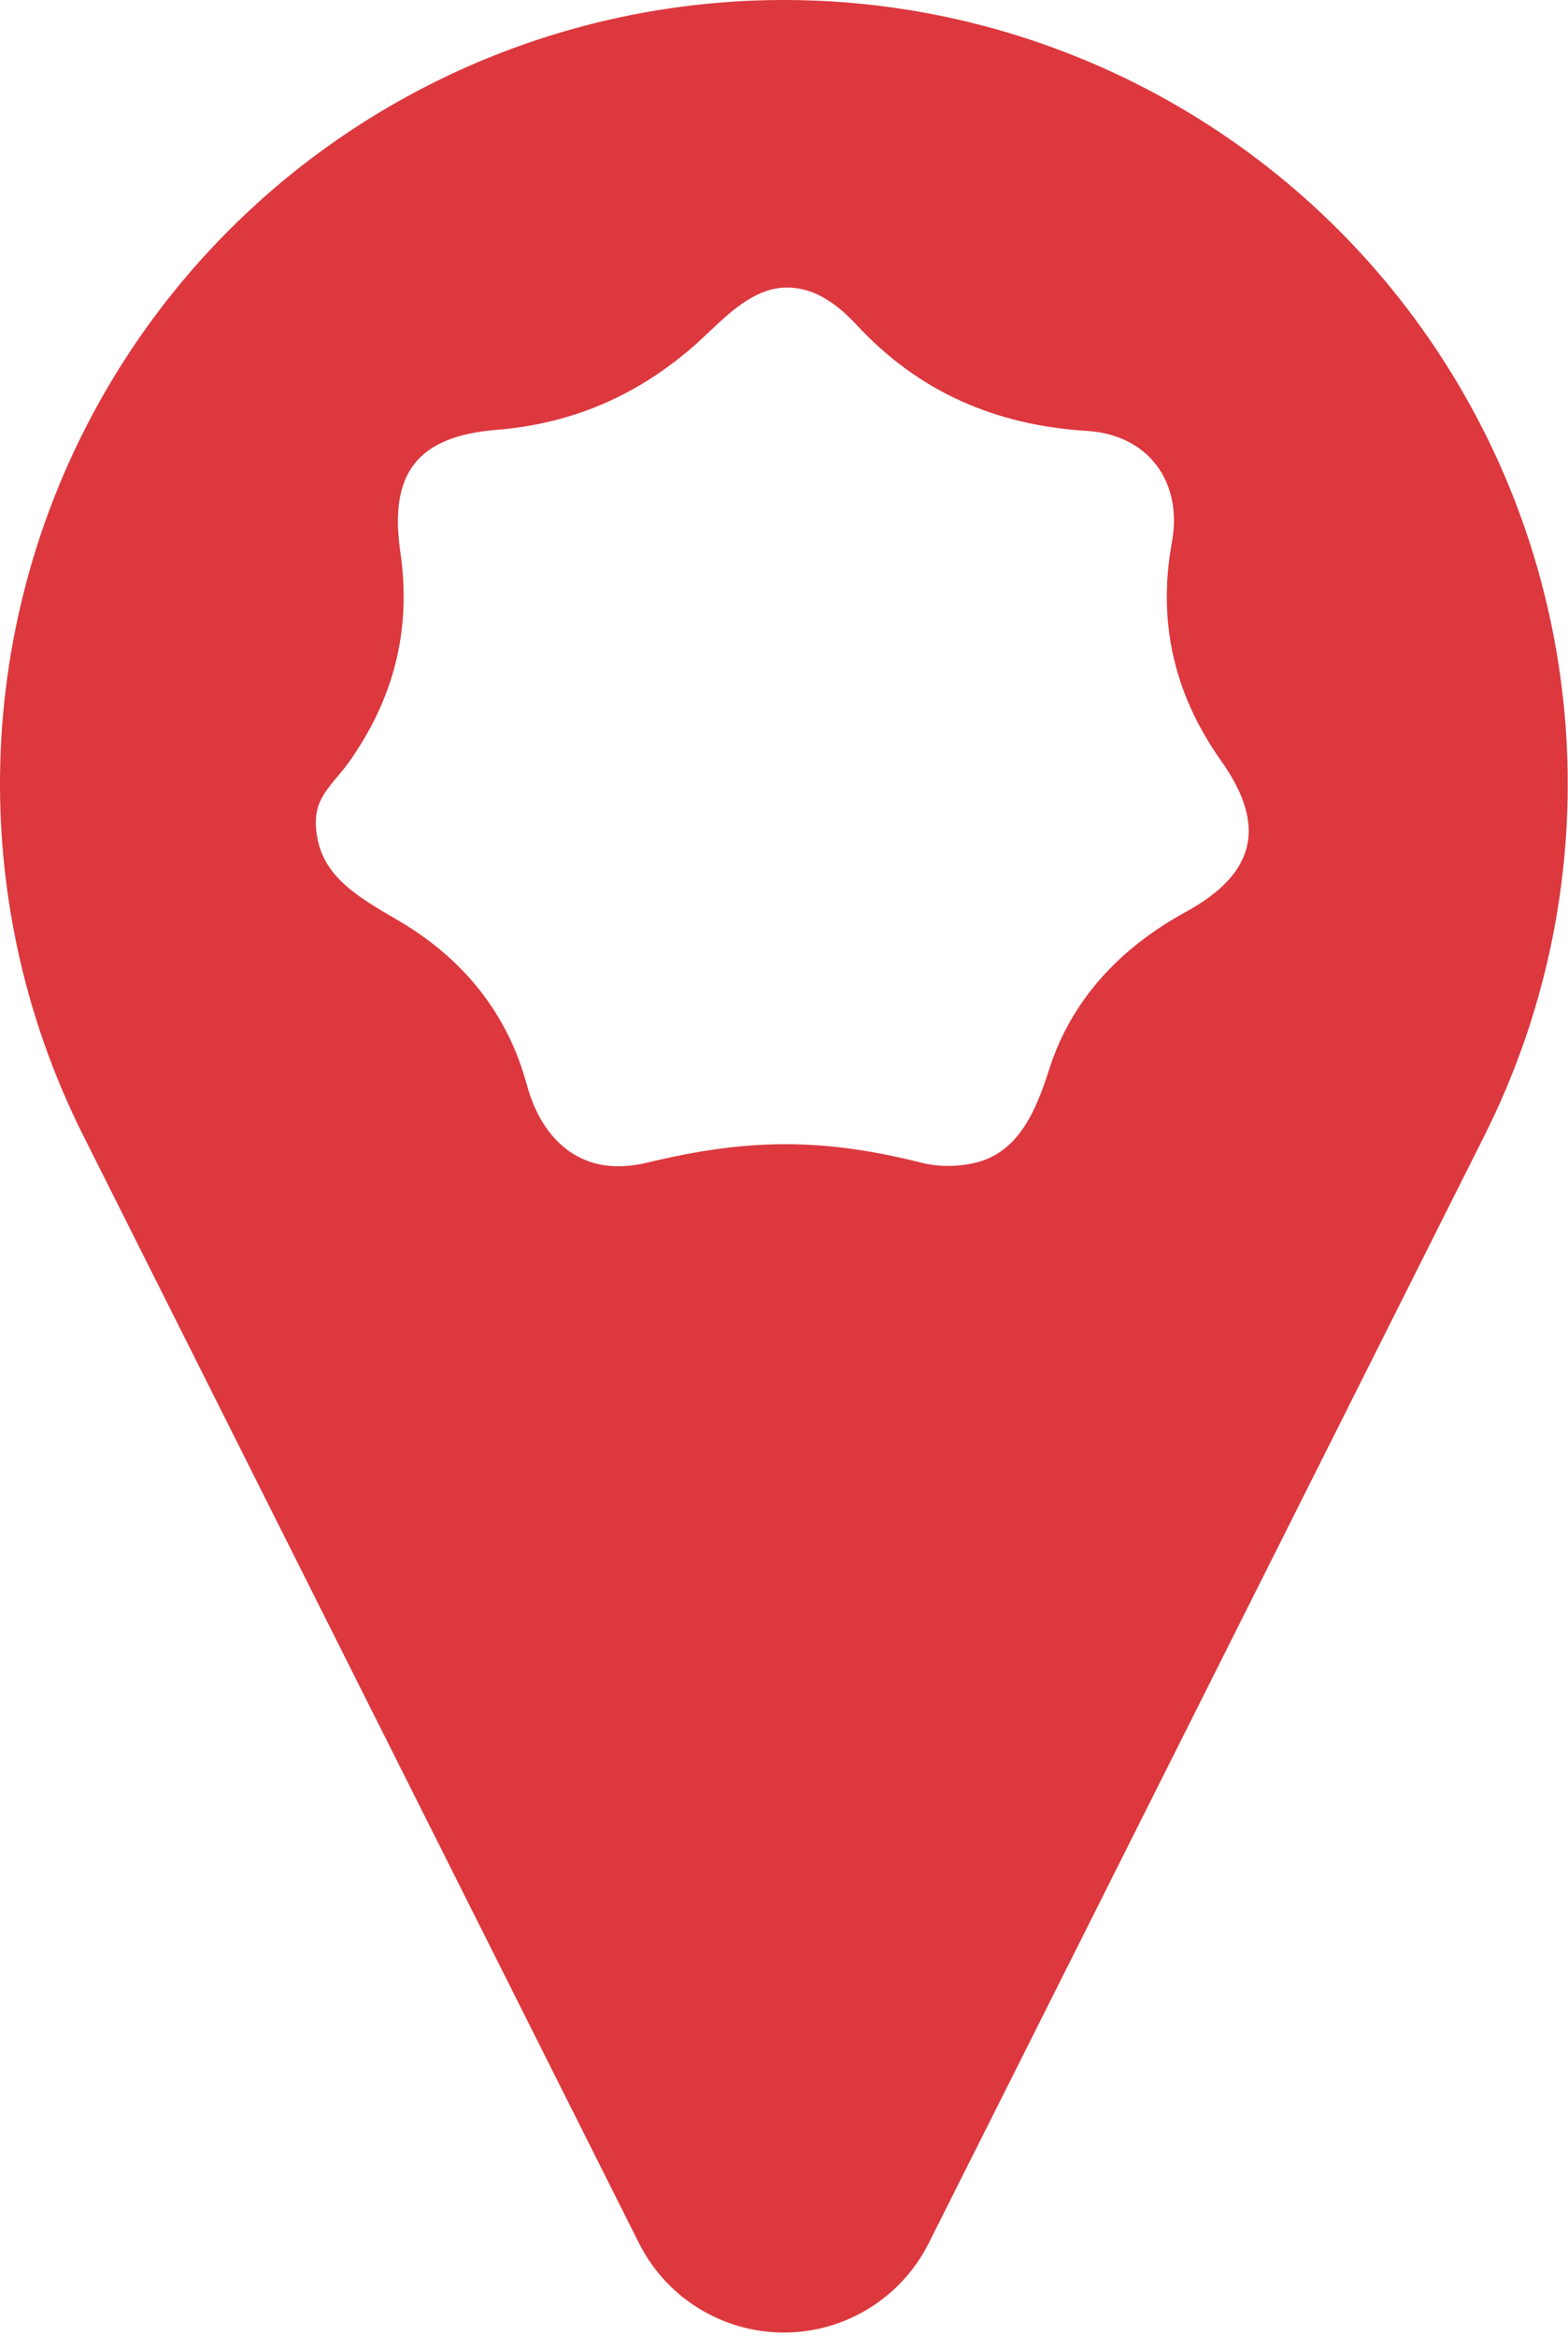 <?xml version="1.0" encoding="UTF-8" standalone="no"?><!DOCTYPE svg PUBLIC "-//W3C//DTD SVG 1.1//EN" "http://www.w3.org/Graphics/SVG/1.1/DTD/svg11.dtd"><svg width="100%" height="100%" viewBox="0 0 286 426" version="1.1" xmlns="http://www.w3.org/2000/svg" xmlns:xlink="http://www.w3.org/1999/xlink" xml:space="preserve" xmlns:serif="http://www.serif.com/" style="fill-rule:evenodd;clip-rule:evenodd;stroke-linejoin:round;stroke-miterlimit:2;"><path id="location" d="M15.186,207.094c-22.24,-44.32 -19.927,-96.999 6.113,-139.2c26.039,-42.2 72.085,-67.894 121.672,-67.894l0.009,0c49.588,0 95.634,25.694 121.673,67.894c26.039,42.201 28.352,94.88 6.112,139.2c-37.372,74.476 -76.419,152.29 -101.362,201.995c-5.016,9.997 -15.243,16.307 -26.427,16.307c-11.184,0 -21.412,-6.31 -26.428,-16.307c-24.942,-49.705 -63.989,-127.519 -101.362,-201.995Zm102.754,4.963c-3.171,0.767 -6.662,0.938 -9.789,0c-6.219,-1.874 -10.222,-7.378 -12.086,-14.309c-3.467,-12.877 -11.546,-22.773 -22.828,-29.521c-6.448,-3.853 -13.634,-7.435 -15.248,-14.896c-0.427,-1.994 -0.598,-4.166 0,-6.116c0.938,-3.034 3.53,-5.292 5.395,-7.869c8.368,-11.588 11.722,-24.382 9.644,-38.603c-2.115,-14.488 3.113,-21.179 17.598,-22.357c13.686,-1.106 25.525,-6.206 35.864,-15.235c4.223,-3.689 8.135,-8.372 13.471,-10.142c2.326,-0.771 5.007,-0.724 7.342,0c3.461,1.067 6.496,3.605 8.889,6.19c11.407,12.331 25.46,18.358 42.092,19.391c11.172,0.695 17.487,9.3 15.474,20.294c-2.682,14.6 0.444,27.852 8.989,39.894c8.373,11.818 6.288,20.543 -6.41,27.502c-11.867,6.496 -20.882,15.889 -24.988,28.804c-2.455,7.731 -5.691,15.142 -13.459,16.973c-3.174,0.753 -6.619,0.794 -9.789,0c-18.4,-4.626 -31.899,-4.399 -50.161,0Z" style="fill:#dc383e;"/></svg>